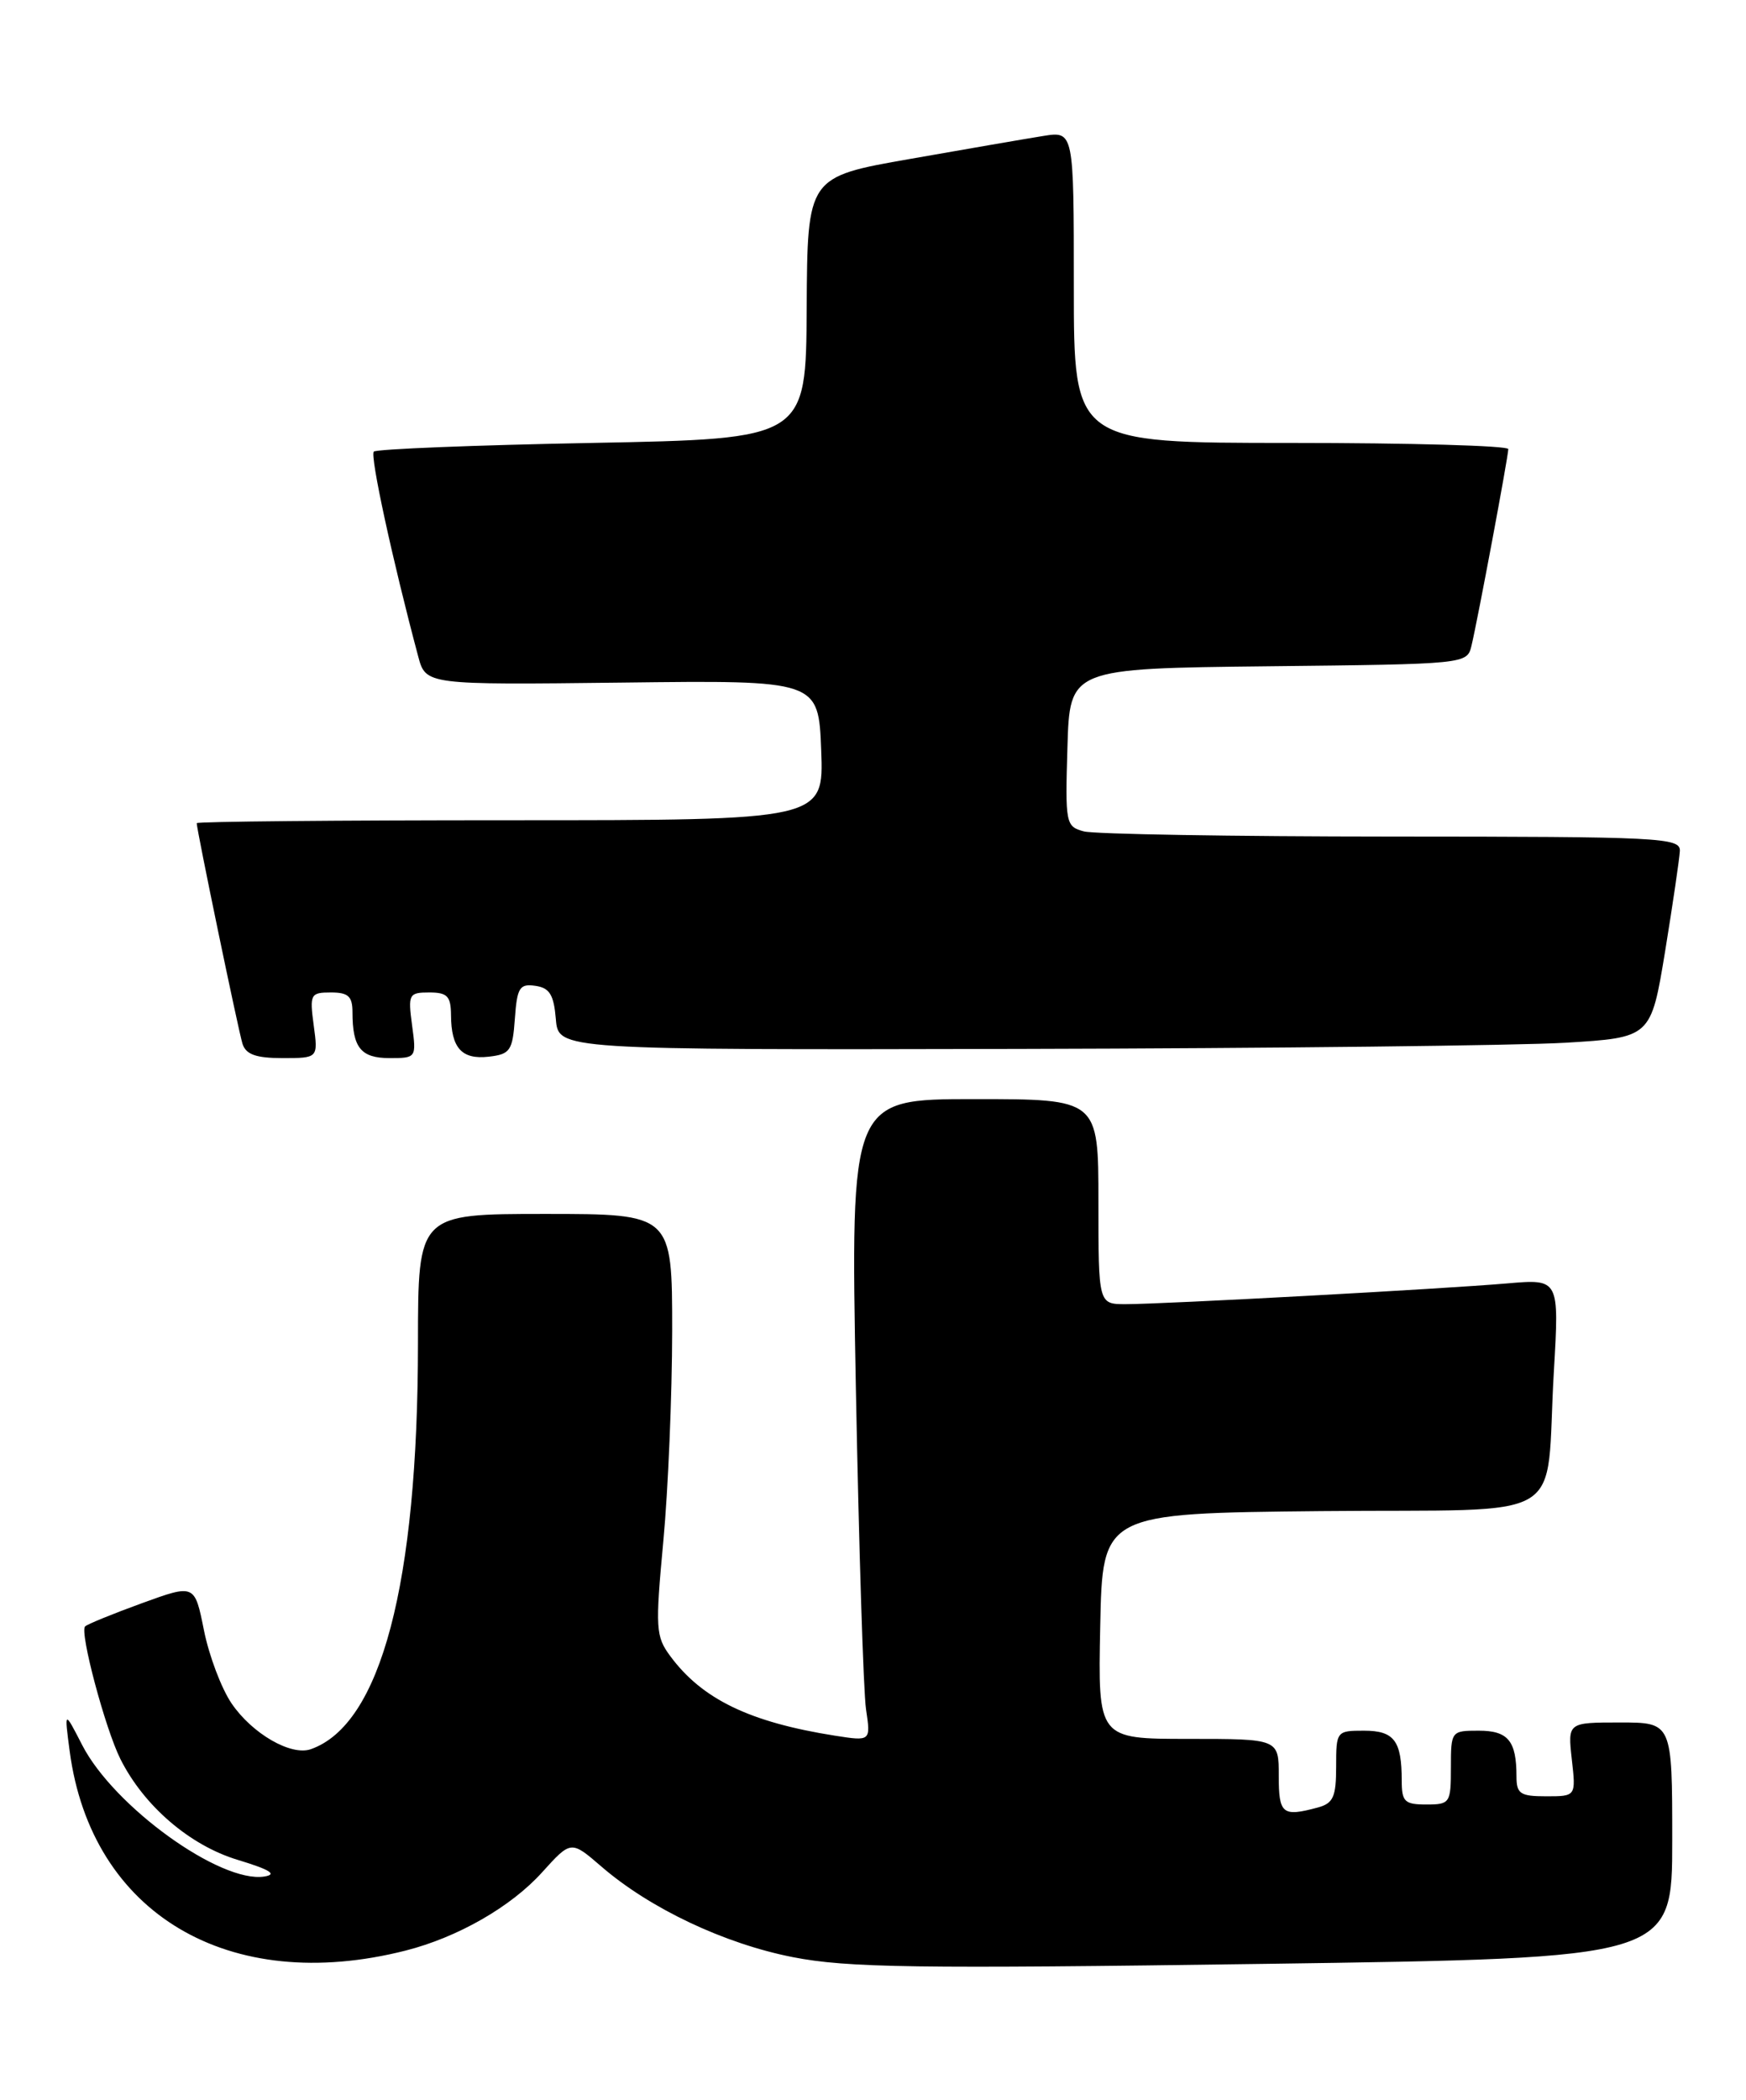 <?xml version="1.0" encoding="UTF-8" standalone="no"?>
<!DOCTYPE svg PUBLIC "-//W3C//DTD SVG 1.1//EN" "http://www.w3.org/Graphics/SVG/1.1/DTD/svg11.dtd" >
<svg xmlns="http://www.w3.org/2000/svg" xmlns:xlink="http://www.w3.org/1999/xlink" version="1.1" viewBox="0 0 213 256">
 <g >
 <path fill="currentColor"
d=" M 49.48 237.81 C 55.83 236.20 62.35 232.47 66.14 228.26 C 69.66 224.37 69.66 224.37 73.35 227.55 C 79.27 232.67 88.36 236.97 96.72 238.61 C 103.37 239.91 111.72 240.03 154.25 239.43 C 204.00 238.73 204.00 238.73 204.00 224.37 C 204.00 210.00 204.00 210.00 197.62 210.00 C 191.25 210.00 191.25 210.00 191.75 214.50 C 192.26 219.00 192.26 219.00 188.63 219.00 C 185.46 219.00 185.00 218.70 185.00 216.58 C 185.00 212.24 183.98 211.00 180.39 211.00 C 177.04 211.00 177.00 211.05 177.00 215.50 C 177.00 219.83 176.89 220.00 174.00 220.00 C 171.35 220.00 171.00 219.66 171.00 217.08 C 171.00 212.22 170.08 211.00 166.39 211.00 C 163.05 211.00 163.00 211.07 163.00 215.38 C 163.00 219.08 162.65 219.86 160.75 220.37 C 156.44 221.53 156.00 221.17 156.00 216.50 C 156.00 212.00 156.00 212.00 144.97 212.00 C 133.94 212.00 133.94 212.00 134.22 198.25 C 134.50 184.50 134.50 184.50 161.17 184.23 C 192.07 183.93 188.45 186.10 189.56 167.21 C 190.22 155.92 190.22 155.92 183.86 156.47 C 176.14 157.14 141.95 159.00 137.32 159.00 C 134.00 159.00 134.00 159.00 134.00 146.50 C 134.00 134.00 134.00 134.00 118.87 134.00 C 103.75 134.00 103.75 134.00 104.41 169.25 C 104.78 188.64 105.33 206.25 105.65 208.40 C 106.23 212.29 106.23 212.29 101.86 211.61 C 91.47 209.97 85.66 207.17 81.77 201.91 C 79.99 199.51 79.93 198.54 80.92 187.91 C 81.51 181.64 81.99 170.09 82.00 162.25 C 82.00 148.00 82.00 148.00 66.50 148.00 C 51.00 148.00 51.00 148.00 50.99 163.75 C 50.98 193.15 46.46 210.27 37.91 213.26 C 35.50 214.10 30.77 211.37 28.26 207.69 C 27.02 205.88 25.50 201.86 24.88 198.76 C 23.75 193.12 23.75 193.12 17.31 195.46 C 13.76 196.75 10.65 198.02 10.38 198.29 C 9.69 198.97 12.84 210.78 14.69 214.46 C 17.56 220.18 23.16 224.99 29.00 226.75 C 32.95 227.95 33.87 228.52 32.25 228.78 C 26.89 229.63 13.89 220.26 10.03 212.76 C 7.84 208.50 7.84 208.50 8.50 213.50 C 11.14 233.33 27.91 243.28 49.48 237.81 Z  M 38.27 125.00 C 37.76 121.21 37.88 121.00 40.37 121.00 C 42.49 121.00 43.00 121.47 43.00 123.42 C 43.00 127.73 44.03 129.00 47.51 129.00 C 50.78 129.00 50.81 128.97 50.27 125.00 C 49.76 121.21 49.88 121.00 52.37 121.00 C 54.57 121.00 55.00 121.45 55.02 123.75 C 55.04 127.78 56.33 129.20 59.61 128.83 C 62.24 128.53 62.53 128.11 62.81 124.19 C 63.08 120.40 63.39 119.91 65.31 120.19 C 67.05 120.44 67.56 121.27 67.81 124.25 C 68.12 128.00 68.12 128.00 124.31 127.88 C 155.21 127.81 185.20 127.47 190.95 127.13 C 201.40 126.50 201.40 126.50 203.13 116.00 C 204.07 110.22 204.88 104.71 204.93 103.75 C 205.00 102.12 202.68 102.00 169.75 101.99 C 150.36 101.98 133.47 101.70 132.22 101.36 C 130.01 100.77 129.94 100.41 130.22 91.12 C 130.50 81.50 130.50 81.50 154.74 81.23 C 178.88 80.97 178.97 80.96 179.51 78.73 C 180.27 75.56 184.00 55.65 184.00 54.75 C 184.00 54.34 172.07 54.00 157.50 54.00 C 131.00 54.00 131.00 54.00 131.00 34.99 C 131.00 15.98 131.00 15.98 127.25 16.58 C 125.19 16.91 117.88 18.17 111.00 19.38 C 98.50 21.57 98.50 21.57 98.41 37.54 C 98.33 53.50 98.33 53.50 72.25 54.00 C 57.90 54.27 45.91 54.75 45.60 55.06 C 45.12 55.55 47.86 68.21 51.01 80.00 C 51.94 83.50 51.94 83.50 75.90 83.22 C 99.85 82.93 99.85 82.93 100.18 91.47 C 100.50 100.00 100.50 100.00 62.25 100.00 C 41.21 100.00 24.00 100.16 24.00 100.36 C 24.00 101.19 29.08 125.64 29.58 127.25 C 30.00 128.56 31.22 129.00 34.47 129.00 C 38.81 129.00 38.81 129.00 38.27 125.00 Z "/>
</g>
</svg>
